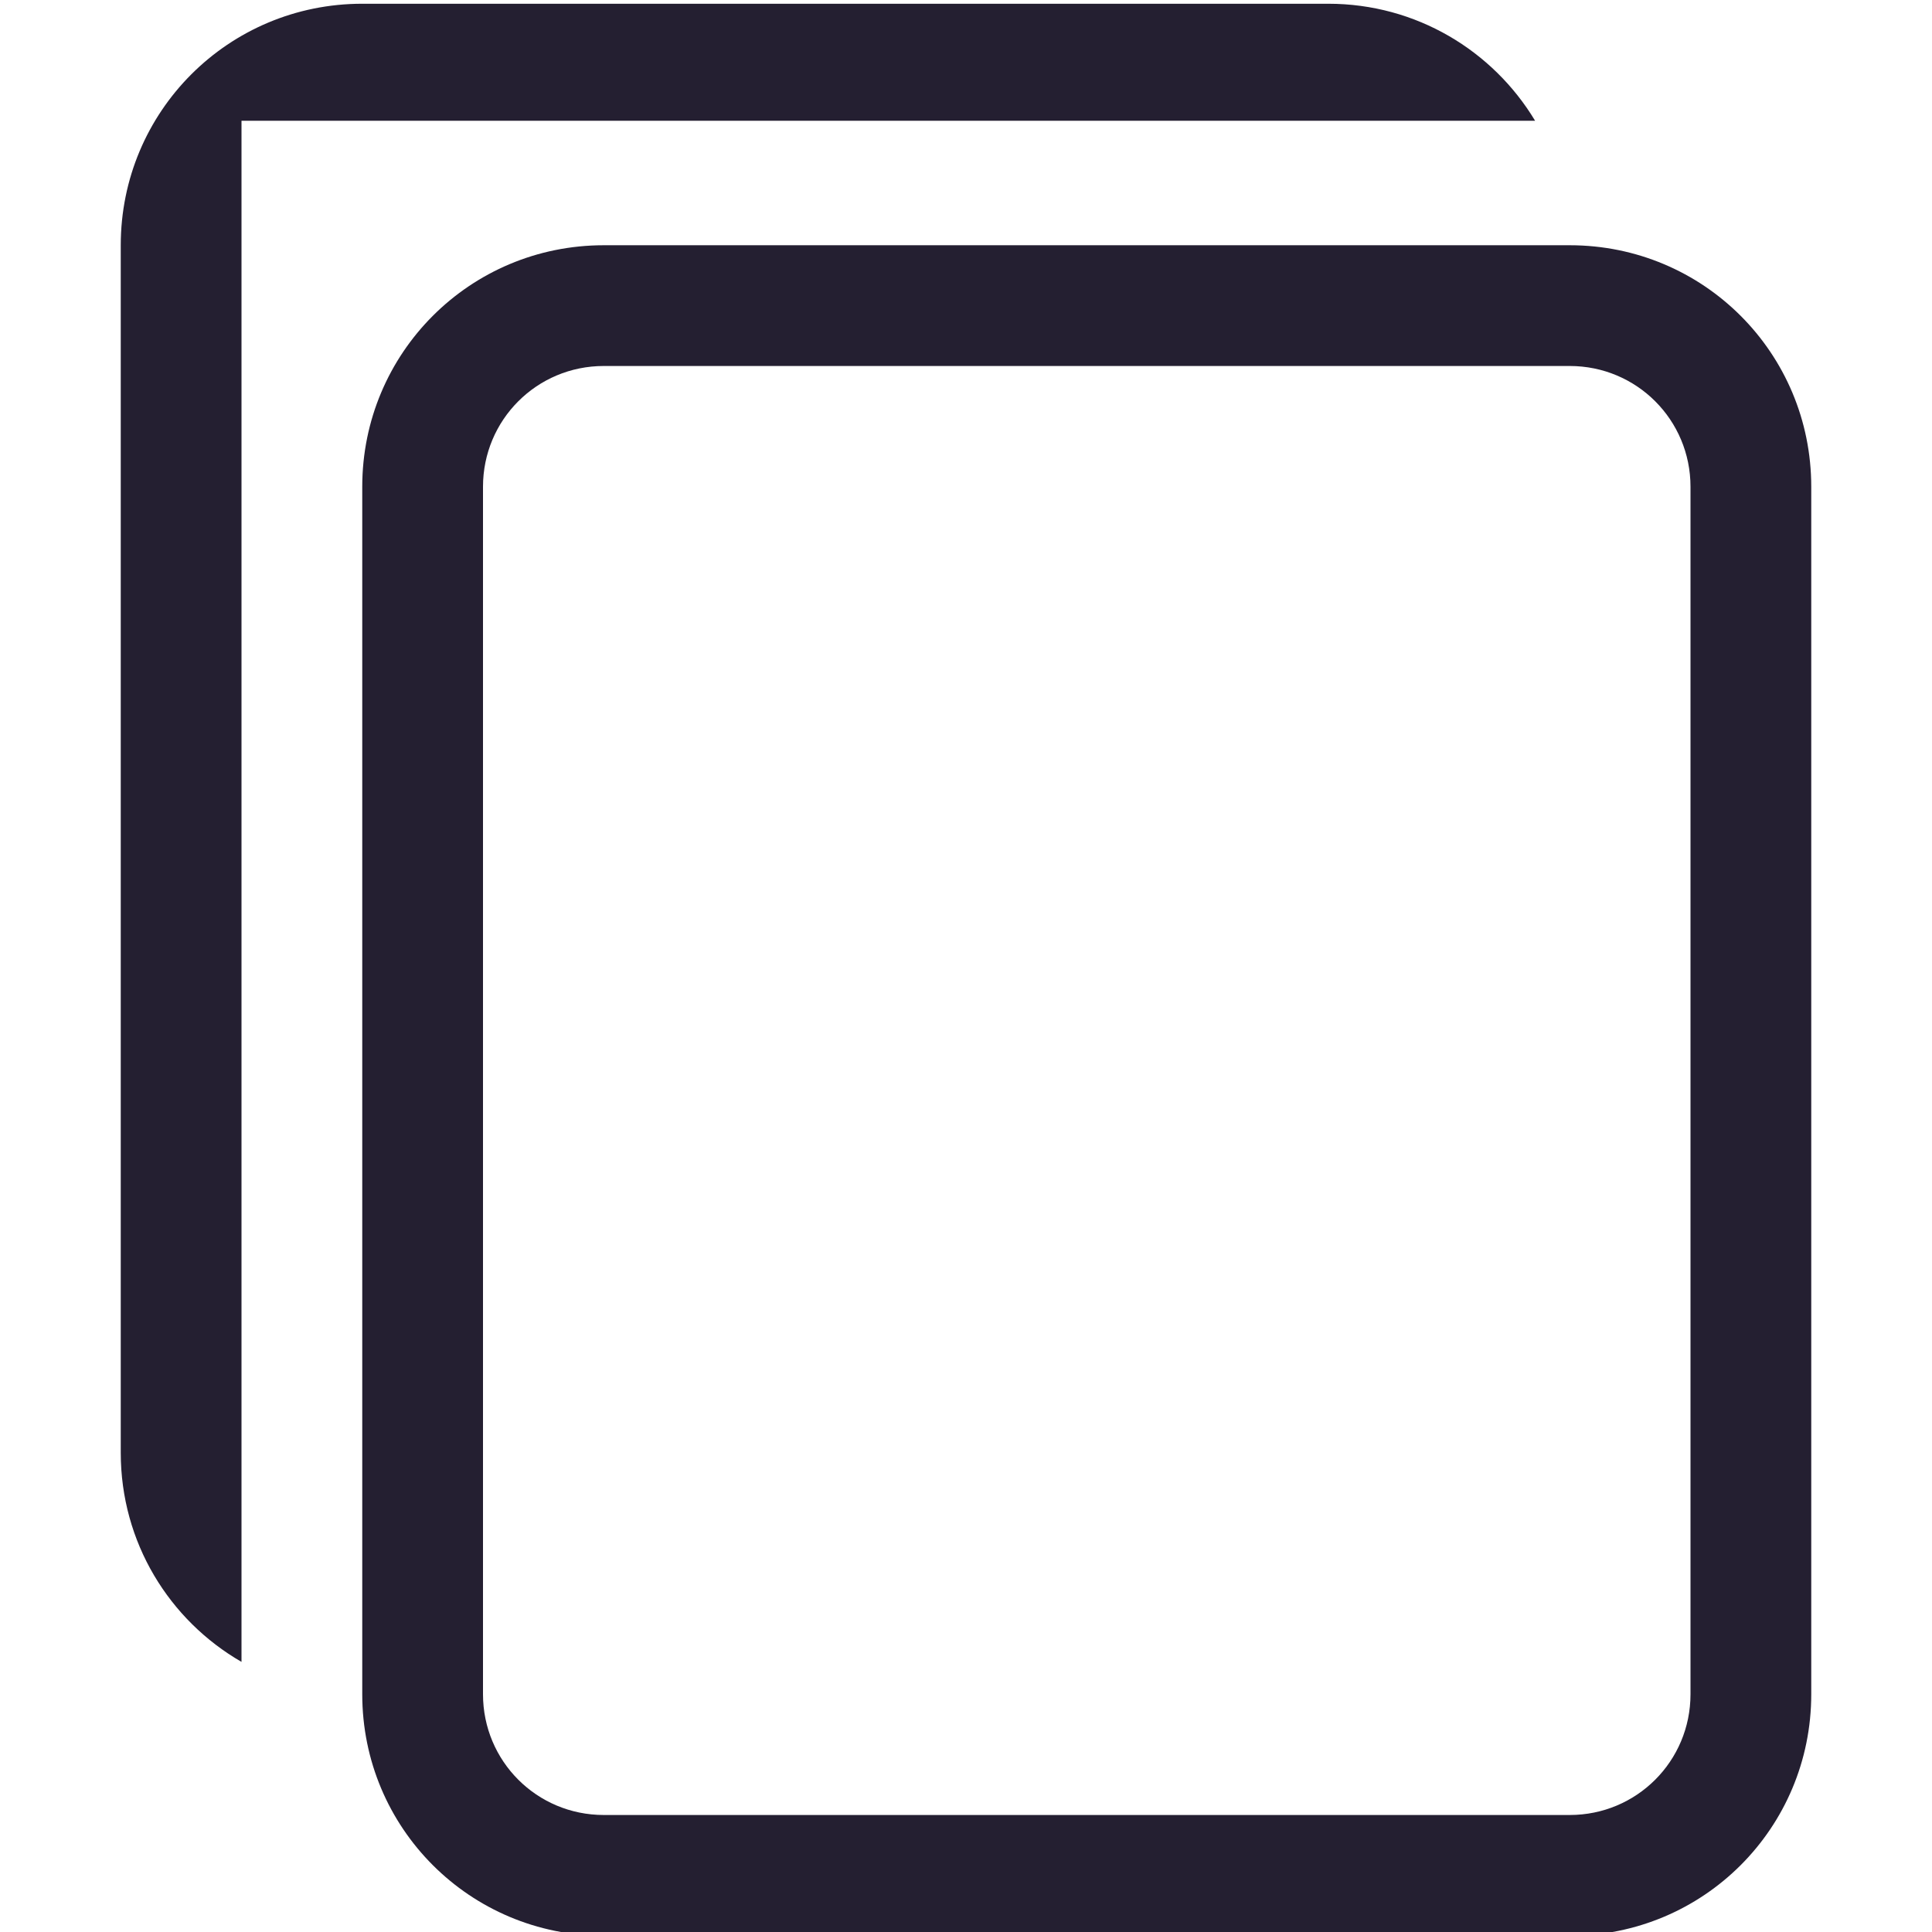 <?xml version="1.0" encoding="UTF-8" standalone="no"?>
<svg
   width="16px"
   height="16px"
   version="1.1"
   viewBox="0 0 16 16"
   id="svg6"
   xmlns="http://www.w3.org/2000/svg"
   xmlns:svg="http://www.w3.org/2000/svg">
  <defs
     id="defs10" />
  <path
     d="m13 2.031c1.108 0 2 0.892 2 2v10c0 1.108-0.892 2-2 2h-8c-1.108 0-2-0.892-2-2v-10c0-1.108 0.892-2 2-2zm0 1h-8c-0.554 0-1 0.446-1 1v10c0 0.554 0.446 1 1 1h8c0.554 0 1-0.446 1-1v-10c0-0.554-0.446-1-1-1z"
     fill="#363636"
     id="path2"
     style="fill:#241f31" />
  <path
     id="path4"
     style="fill:#241f31"
     d="m 3,0.031 c -1.108,0 -2,0.892 -2,2 v 10 c 0,0.743 0.402,1.387 1,1.732 v -1.732 -10 V 2 1 h 1 7 2.713 C 12.364,0.42 11.729,0.031 11,0.031 Z" />
</svg>
